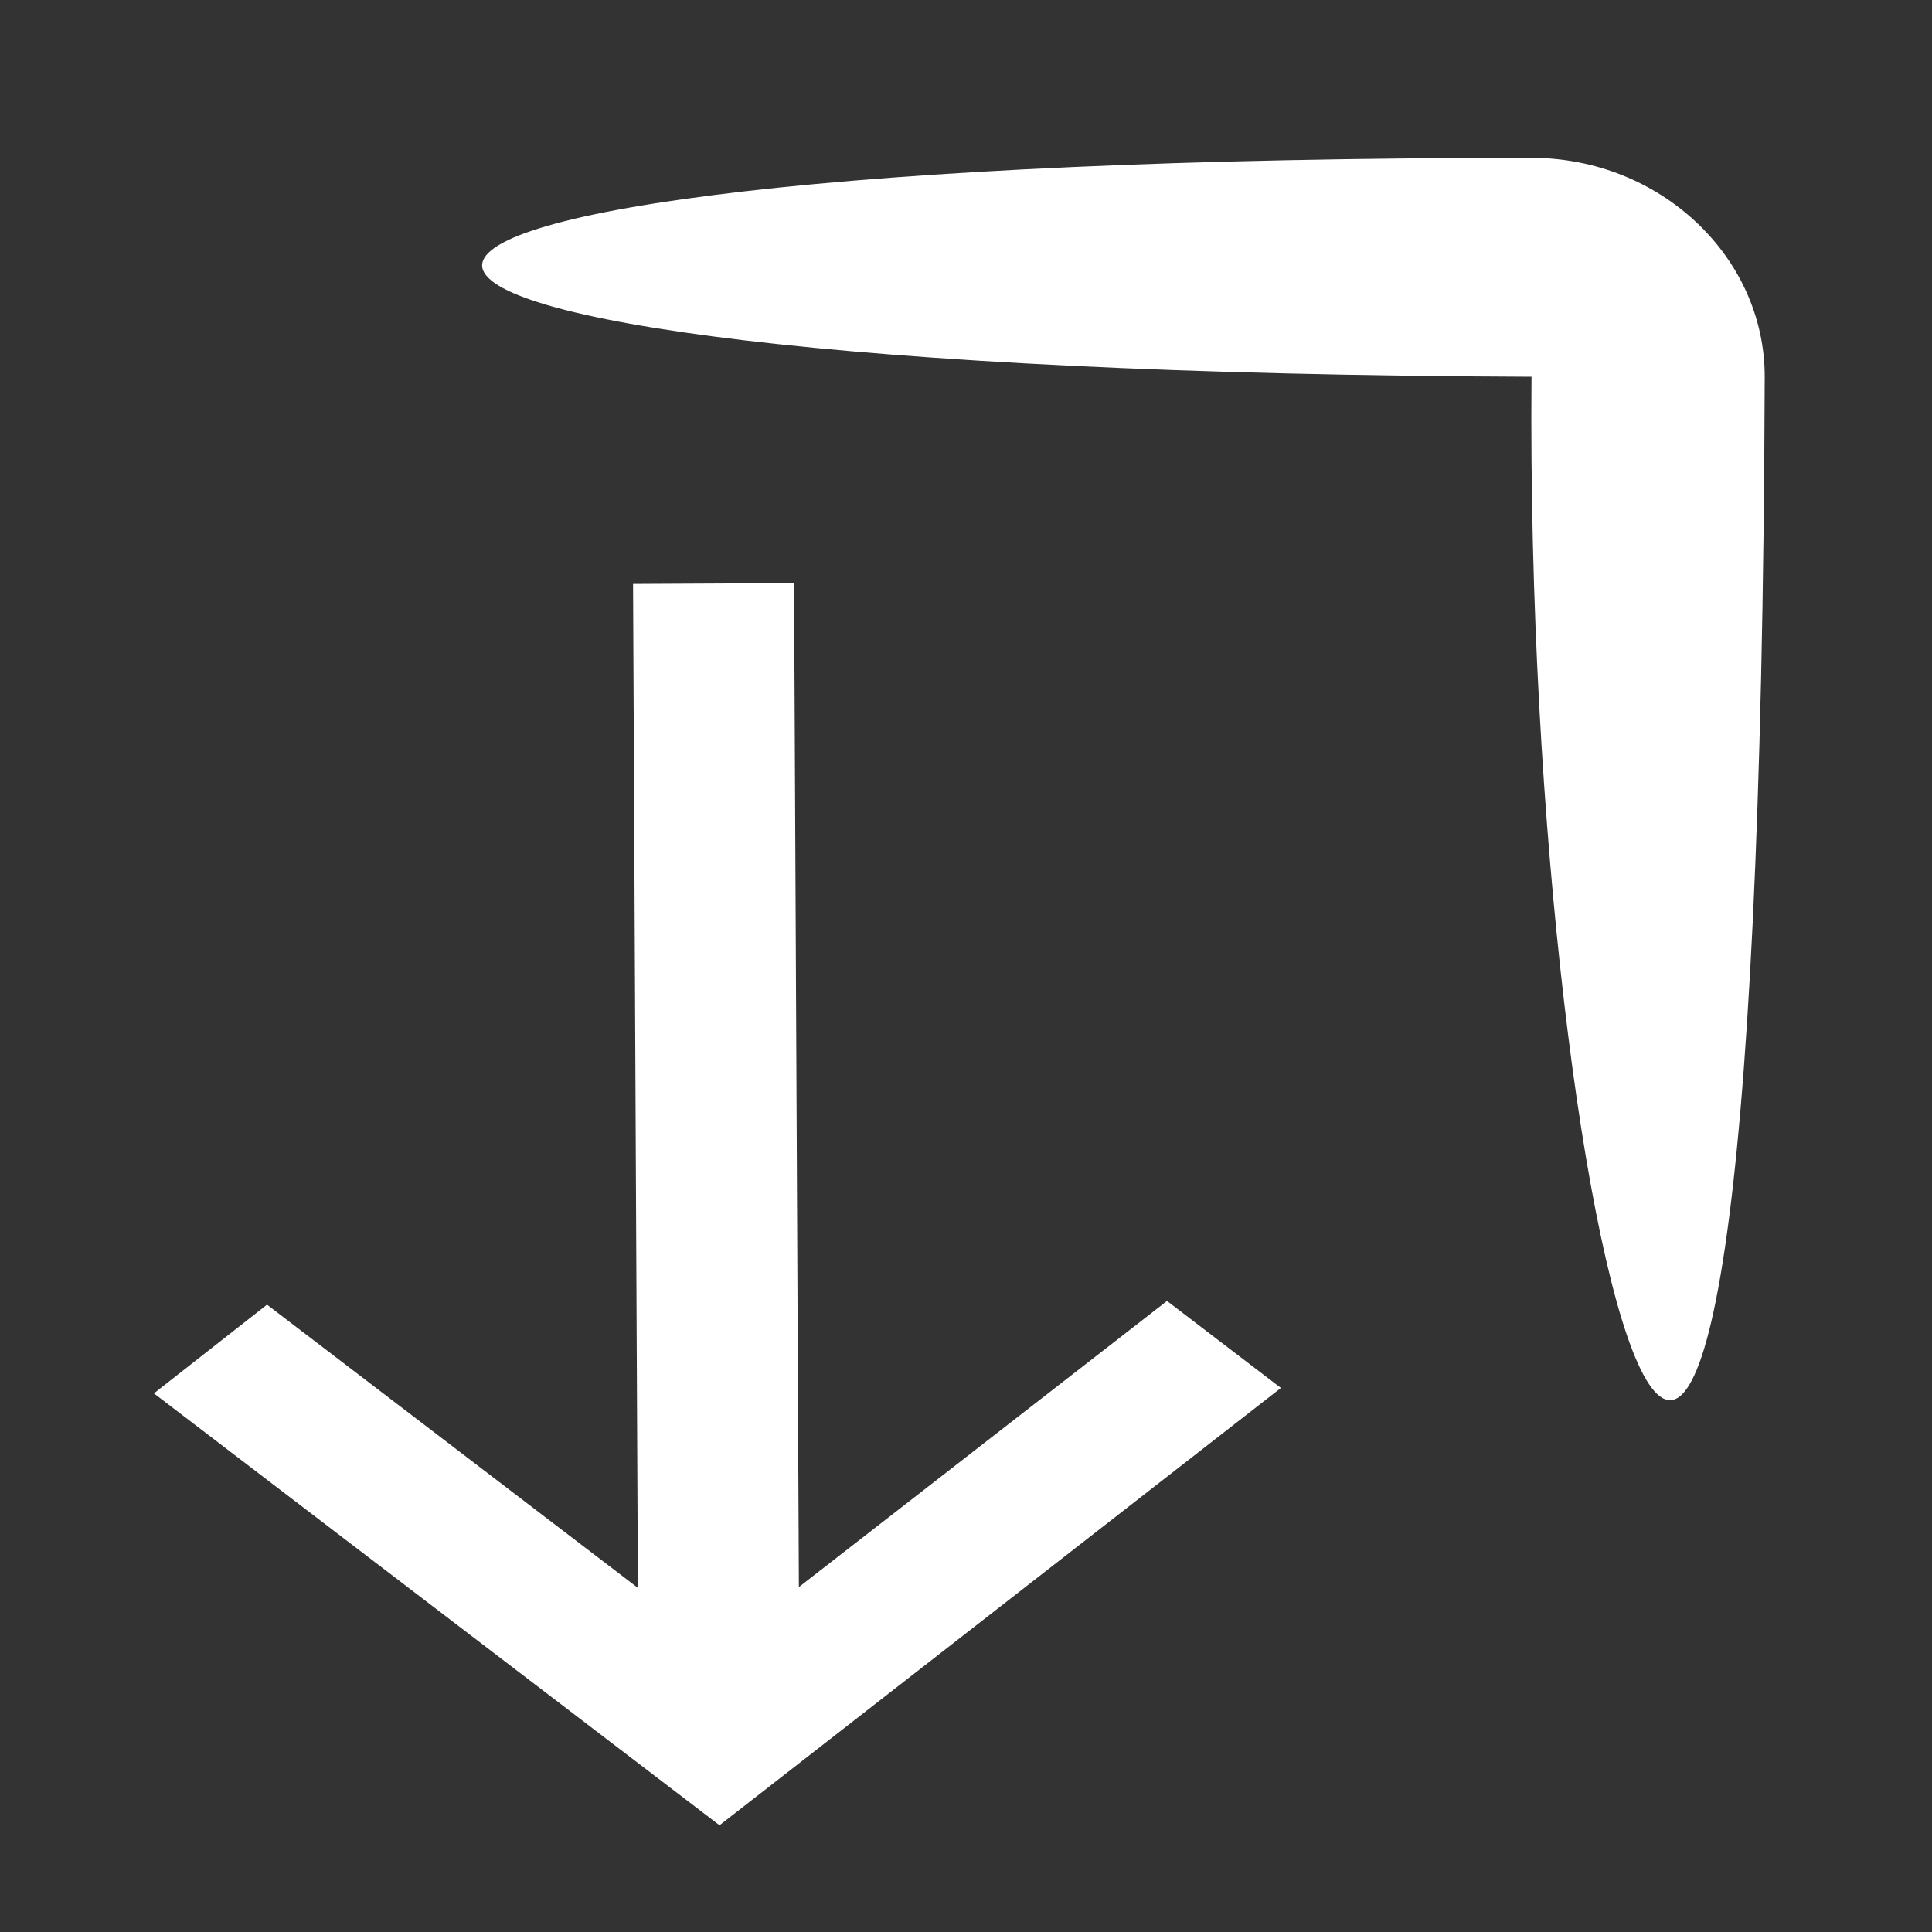 <?xml version="1.0" encoding="UTF-8" standalone="no"?>
<svg
   enable-background="new 0 0 24 24"
   height="24px"
   viewBox="0 0 24 24"
   width="24px"
   fill="#000000"
   version="1.1"
   id="svg10"
   xmlns="http://www.w3.org/2000/svg"
   xmlns:svg="http://www.w3.org/2000/svg">
  <rect x="0" y="0" width="24" height="24" fill="#333333" stroke="none"/>
  <defs
     id="defs14" />
  <path
     id="path4"
     style="fill:#ffffff;stroke-width:0.878"
     d="m 15.912,17.242 -1.415,-1.081 -4.573,3.554 -0.06,-12.471 -2,0.01 0.06,12.471 -4.607,-3.518 -1.405,1.102 7.026,5.365 z M 19.025,4.68 c -17.381,-0.064 -17.381,-2.719 0,-2.719 1.593,0 2.897,1.224 2.897,2.719 -0.07,21.956 -2.986,11.098 -2.897,0 z" />
</svg>
